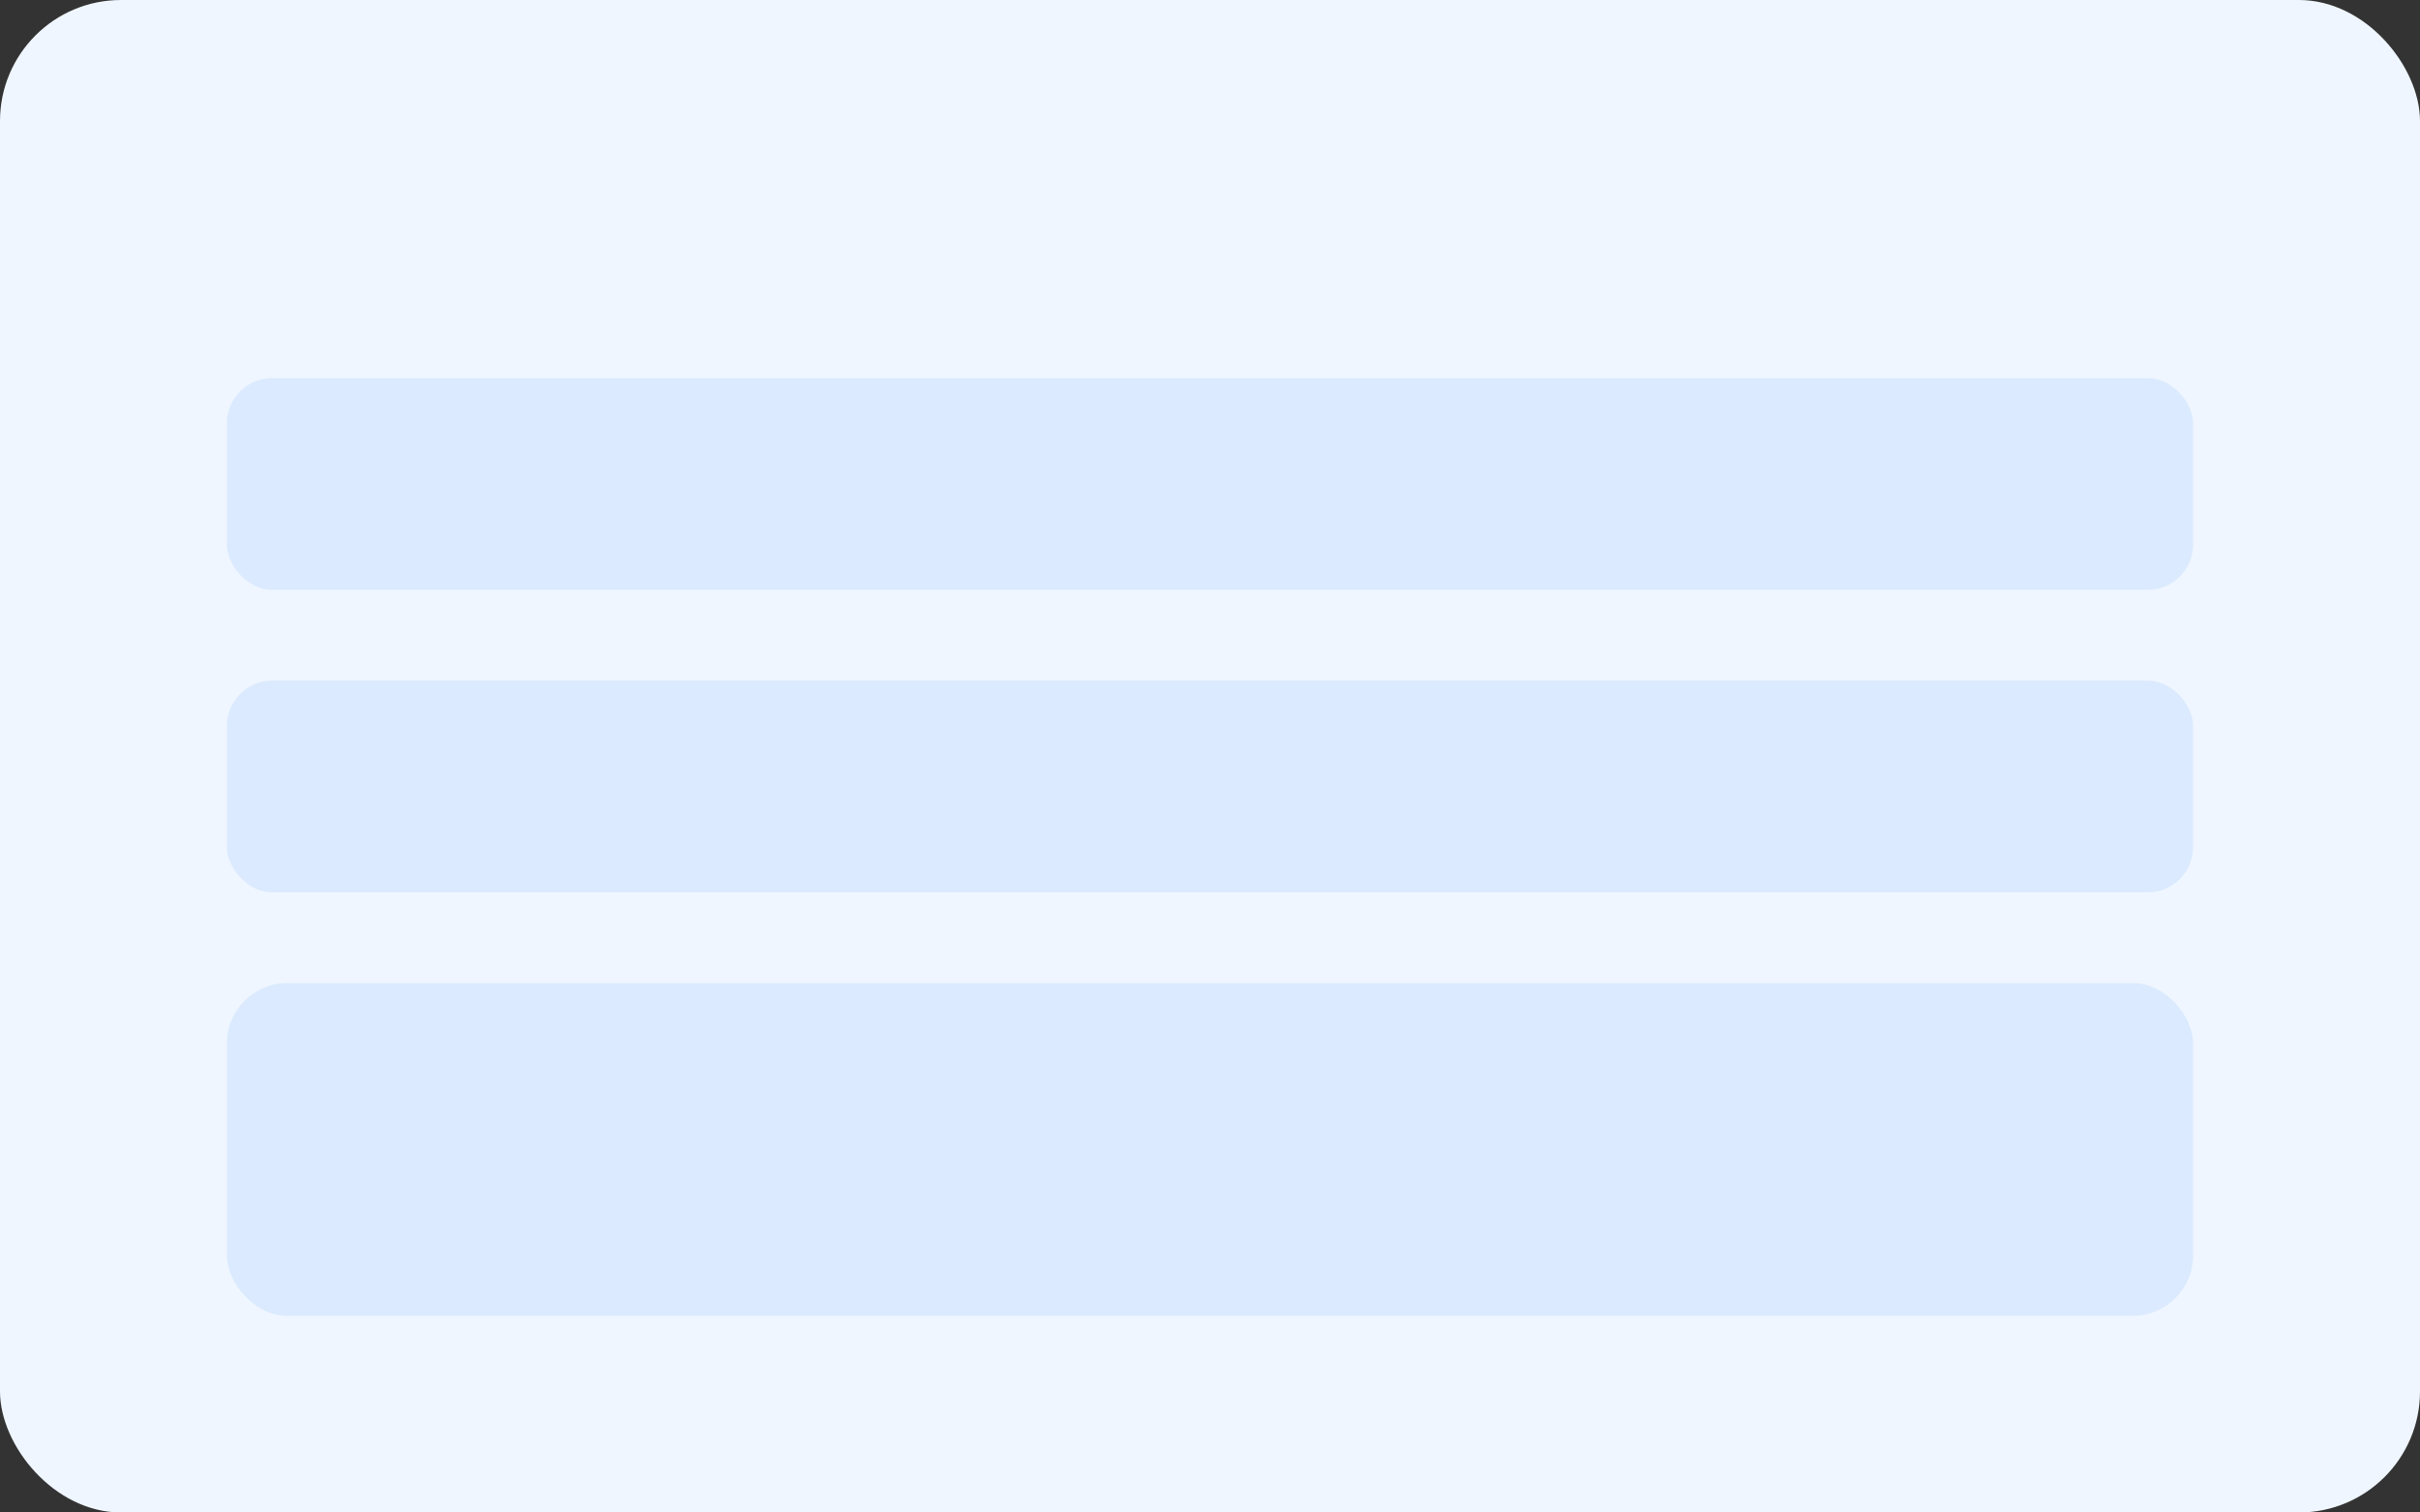 <svg xmlns='http://www.w3.org/2000/svg' viewBox='0 0 320 200' width='320' height='200'>
  <rect x="0" y="0" width="320" height="200" fill="#333333" stroke="none"/>
  <rect width='320' height='200' rx='16' fill='#eff6ff'/>
  <rect x='30' y='50' width='260' height='28' rx='6' fill='#dbeafe'/>
  <rect x='30' y='90' width='260' height='28' rx='6' fill='#dbeafe'/>
  <rect x='30' y='130' width='260' height='44' rx='8' fill='#dbeafe'/>
</svg>
